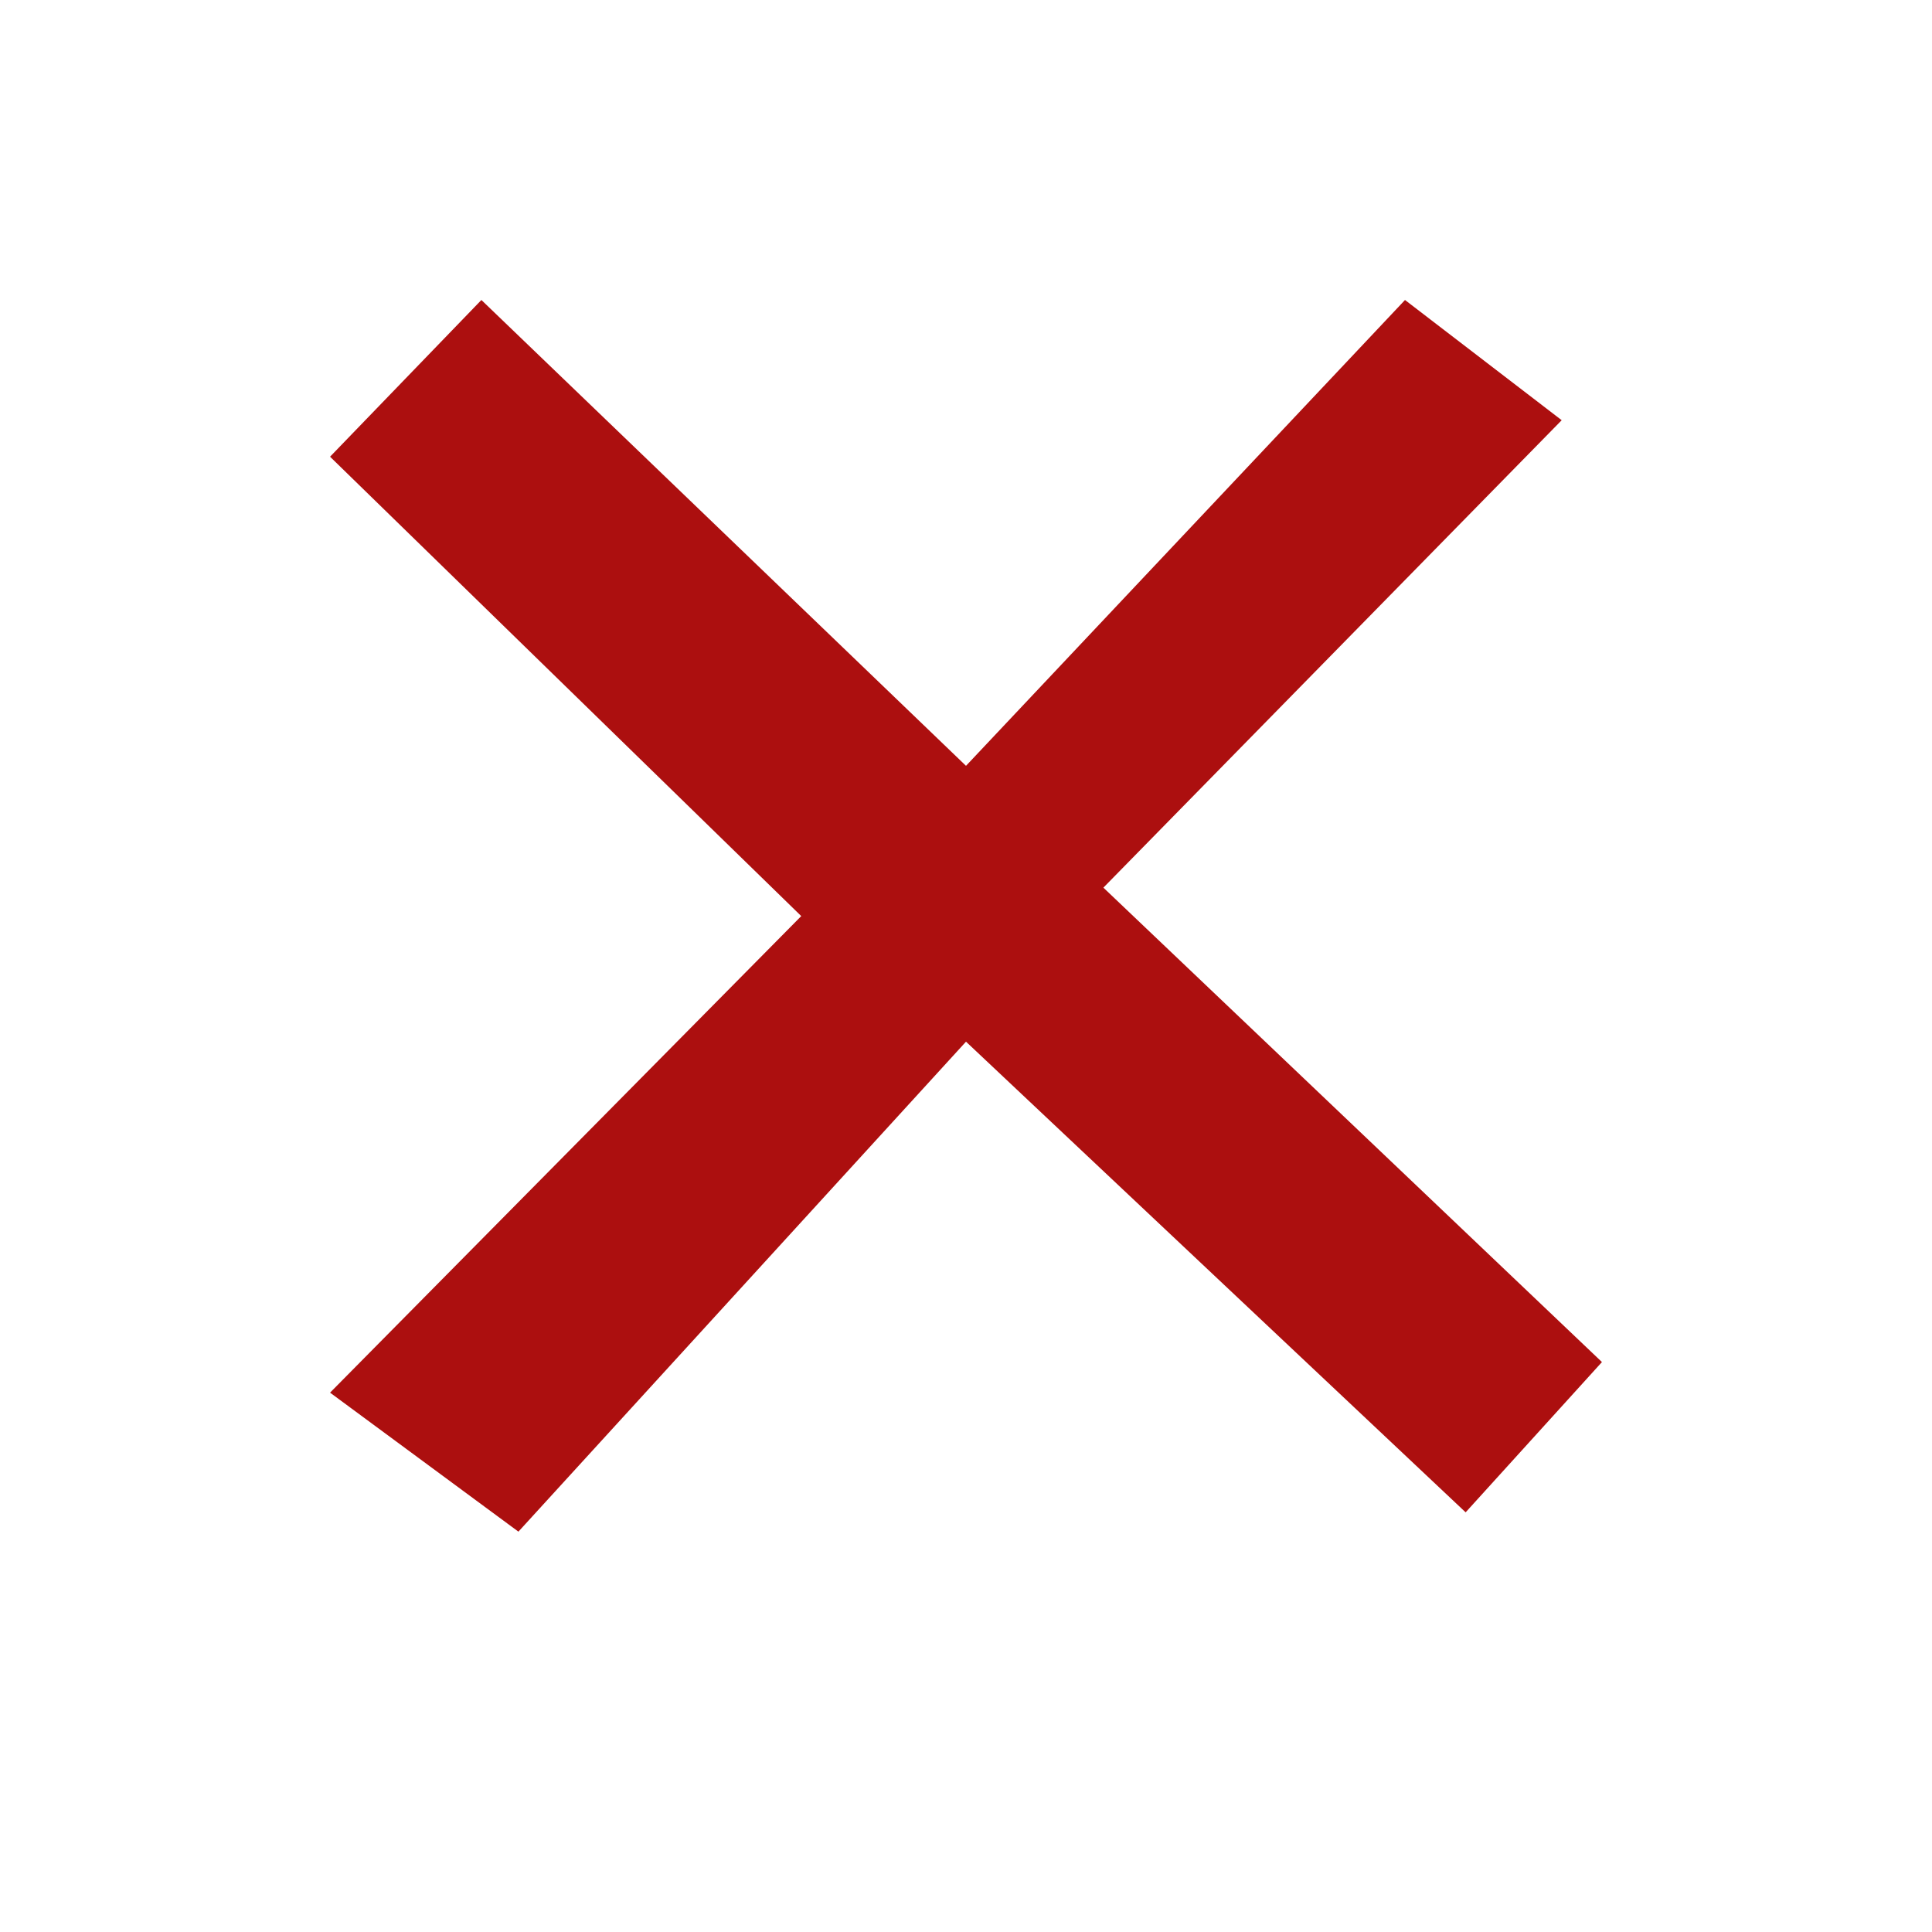 <svg id="Capa_1" data-name="Capa 1" xmlns="http://www.w3.org/2000/svg" viewBox="0 0 36 36"><defs><style>.cls-1{fill:#ac0f0f;}</style></defs><title>close</title><polygon class="cls-1" points="6.15 8.51 8.97 5.59 18 14.27 26.18 5.59 29.1 7.83 20.56 16.54 29.85 25.38 27.31 28.18 18 19.41 9.66 28.54 6.15 25.95 14.93 17.07 6.15 8.51"/></svg>